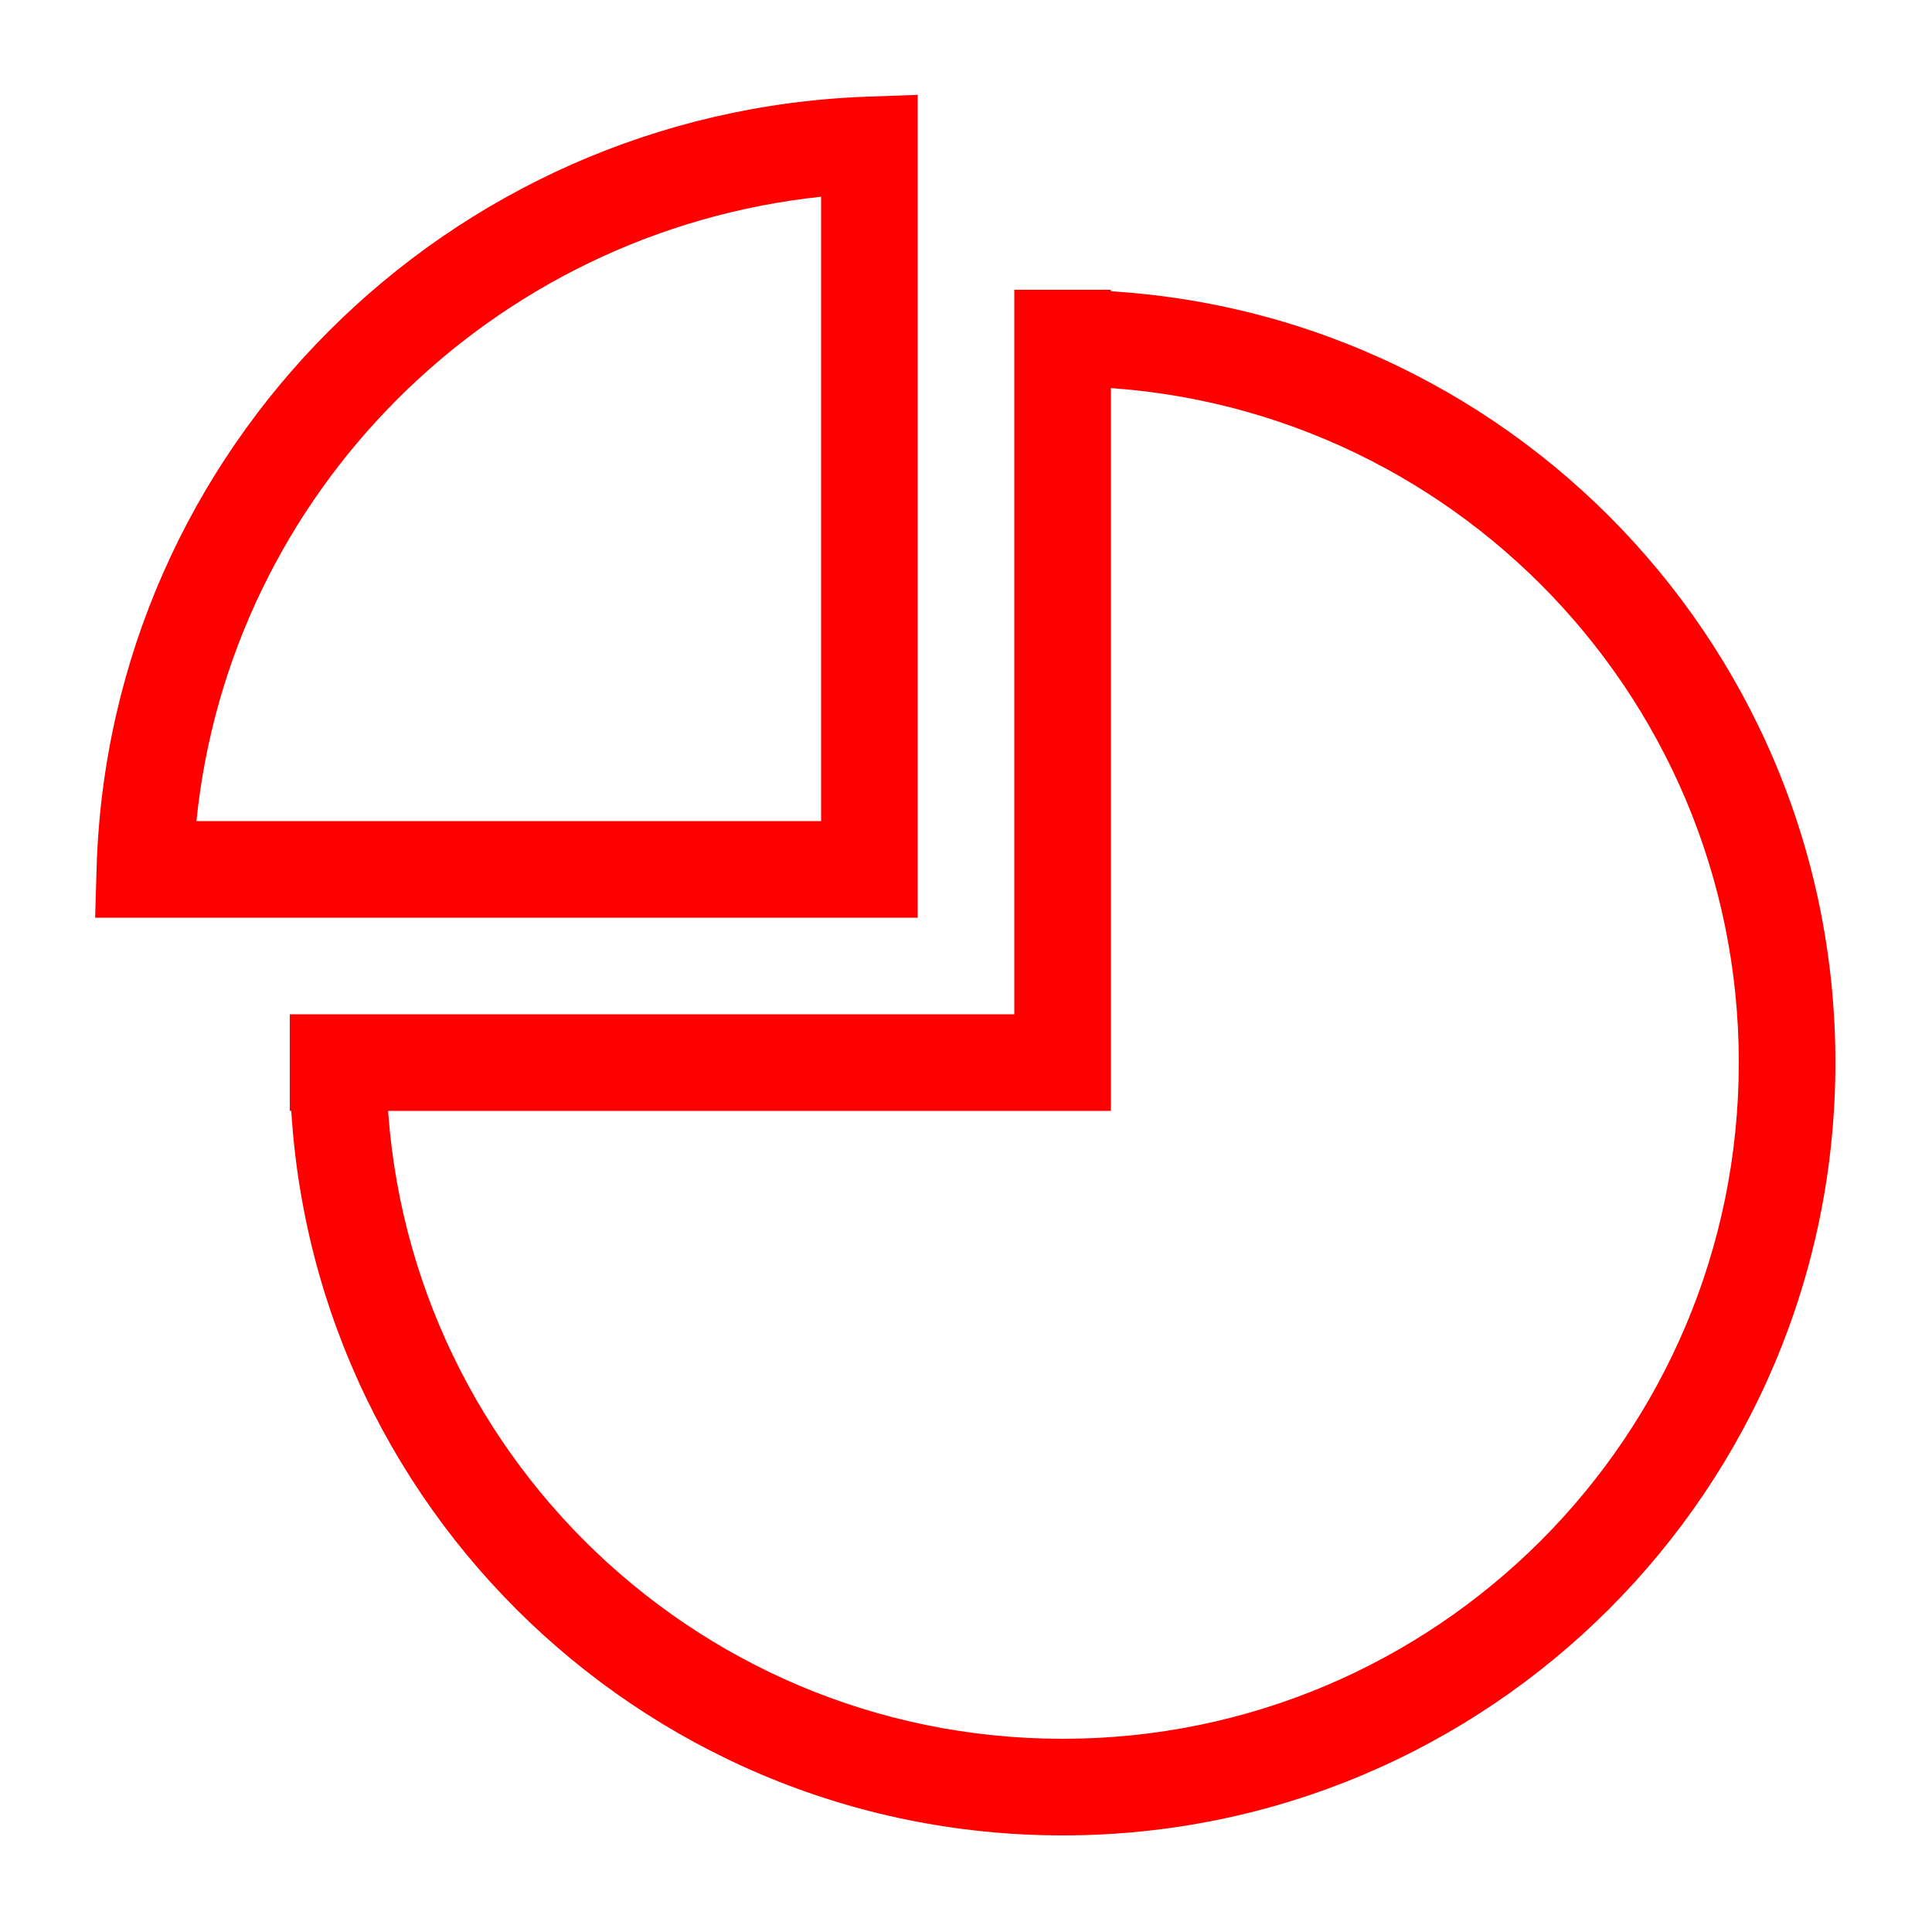 <?xml version="1.0" encoding="UTF-8"?>
<svg width="40px" height="40px" viewBox="0 0 40 40" version="1.1" xmlns="http://www.w3.org/2000/svg" xmlns:xlink="http://www.w3.org/1999/xlink">
    <!-- Generator: Sketch 50.2 (55047) - http://www.bohemiancoding.com/sketch -->
    <title>circlediagram-40</title>
    <desc>Created with Sketch.</desc>
    <defs></defs>
    <g id="circlediagram-40" stroke="none" stroke-width="1" fill="none" fill-rule="evenodd">
        <g id="circlediagram-40-crop" transform="translate(19.5, 19.5) scale(-1, 1) translate(-19.5, -19.5) translate(1, 1)" fill="#FF0000" fill-rule="nonzero">
            <path d="M16,37 C24.837,37 32,29.837 32,21 C32,12.163 24.837,5 16,5 C7.163,5 0,12.163 0,21 L2,21 C2,13.268 8.268,7 16,7 C23.732,7 30,13.268 30,21 C30,28.732 23.732,35 16,35 L16,37 Z" id="Oval-2" transform="translate(16, 21) rotate(-180) translate(-16, -21) "></path>
            <path d="M36,16.97 L36.03,18 L35,18 C33.832,18 28.832,18 20,18 L19,18 L19,0.964 L20.036,1.001 C28.747,1.31 35.741,8.301 36,16.97 Z M21,3.073 C21,3.799 21,4.49 21,6.806 C21,10.757 21,10.99 21,16 C27.603,16 31.914,16 33.933,16 C33.245,9.209 27.83,3.798 21,3.073 Z" id="Oval-2"></path>
            <polygon id="Line" points="17 5 15 5 15 22 32 22 32 20 17 20"></polygon>
        </g>
    </g>
</svg>